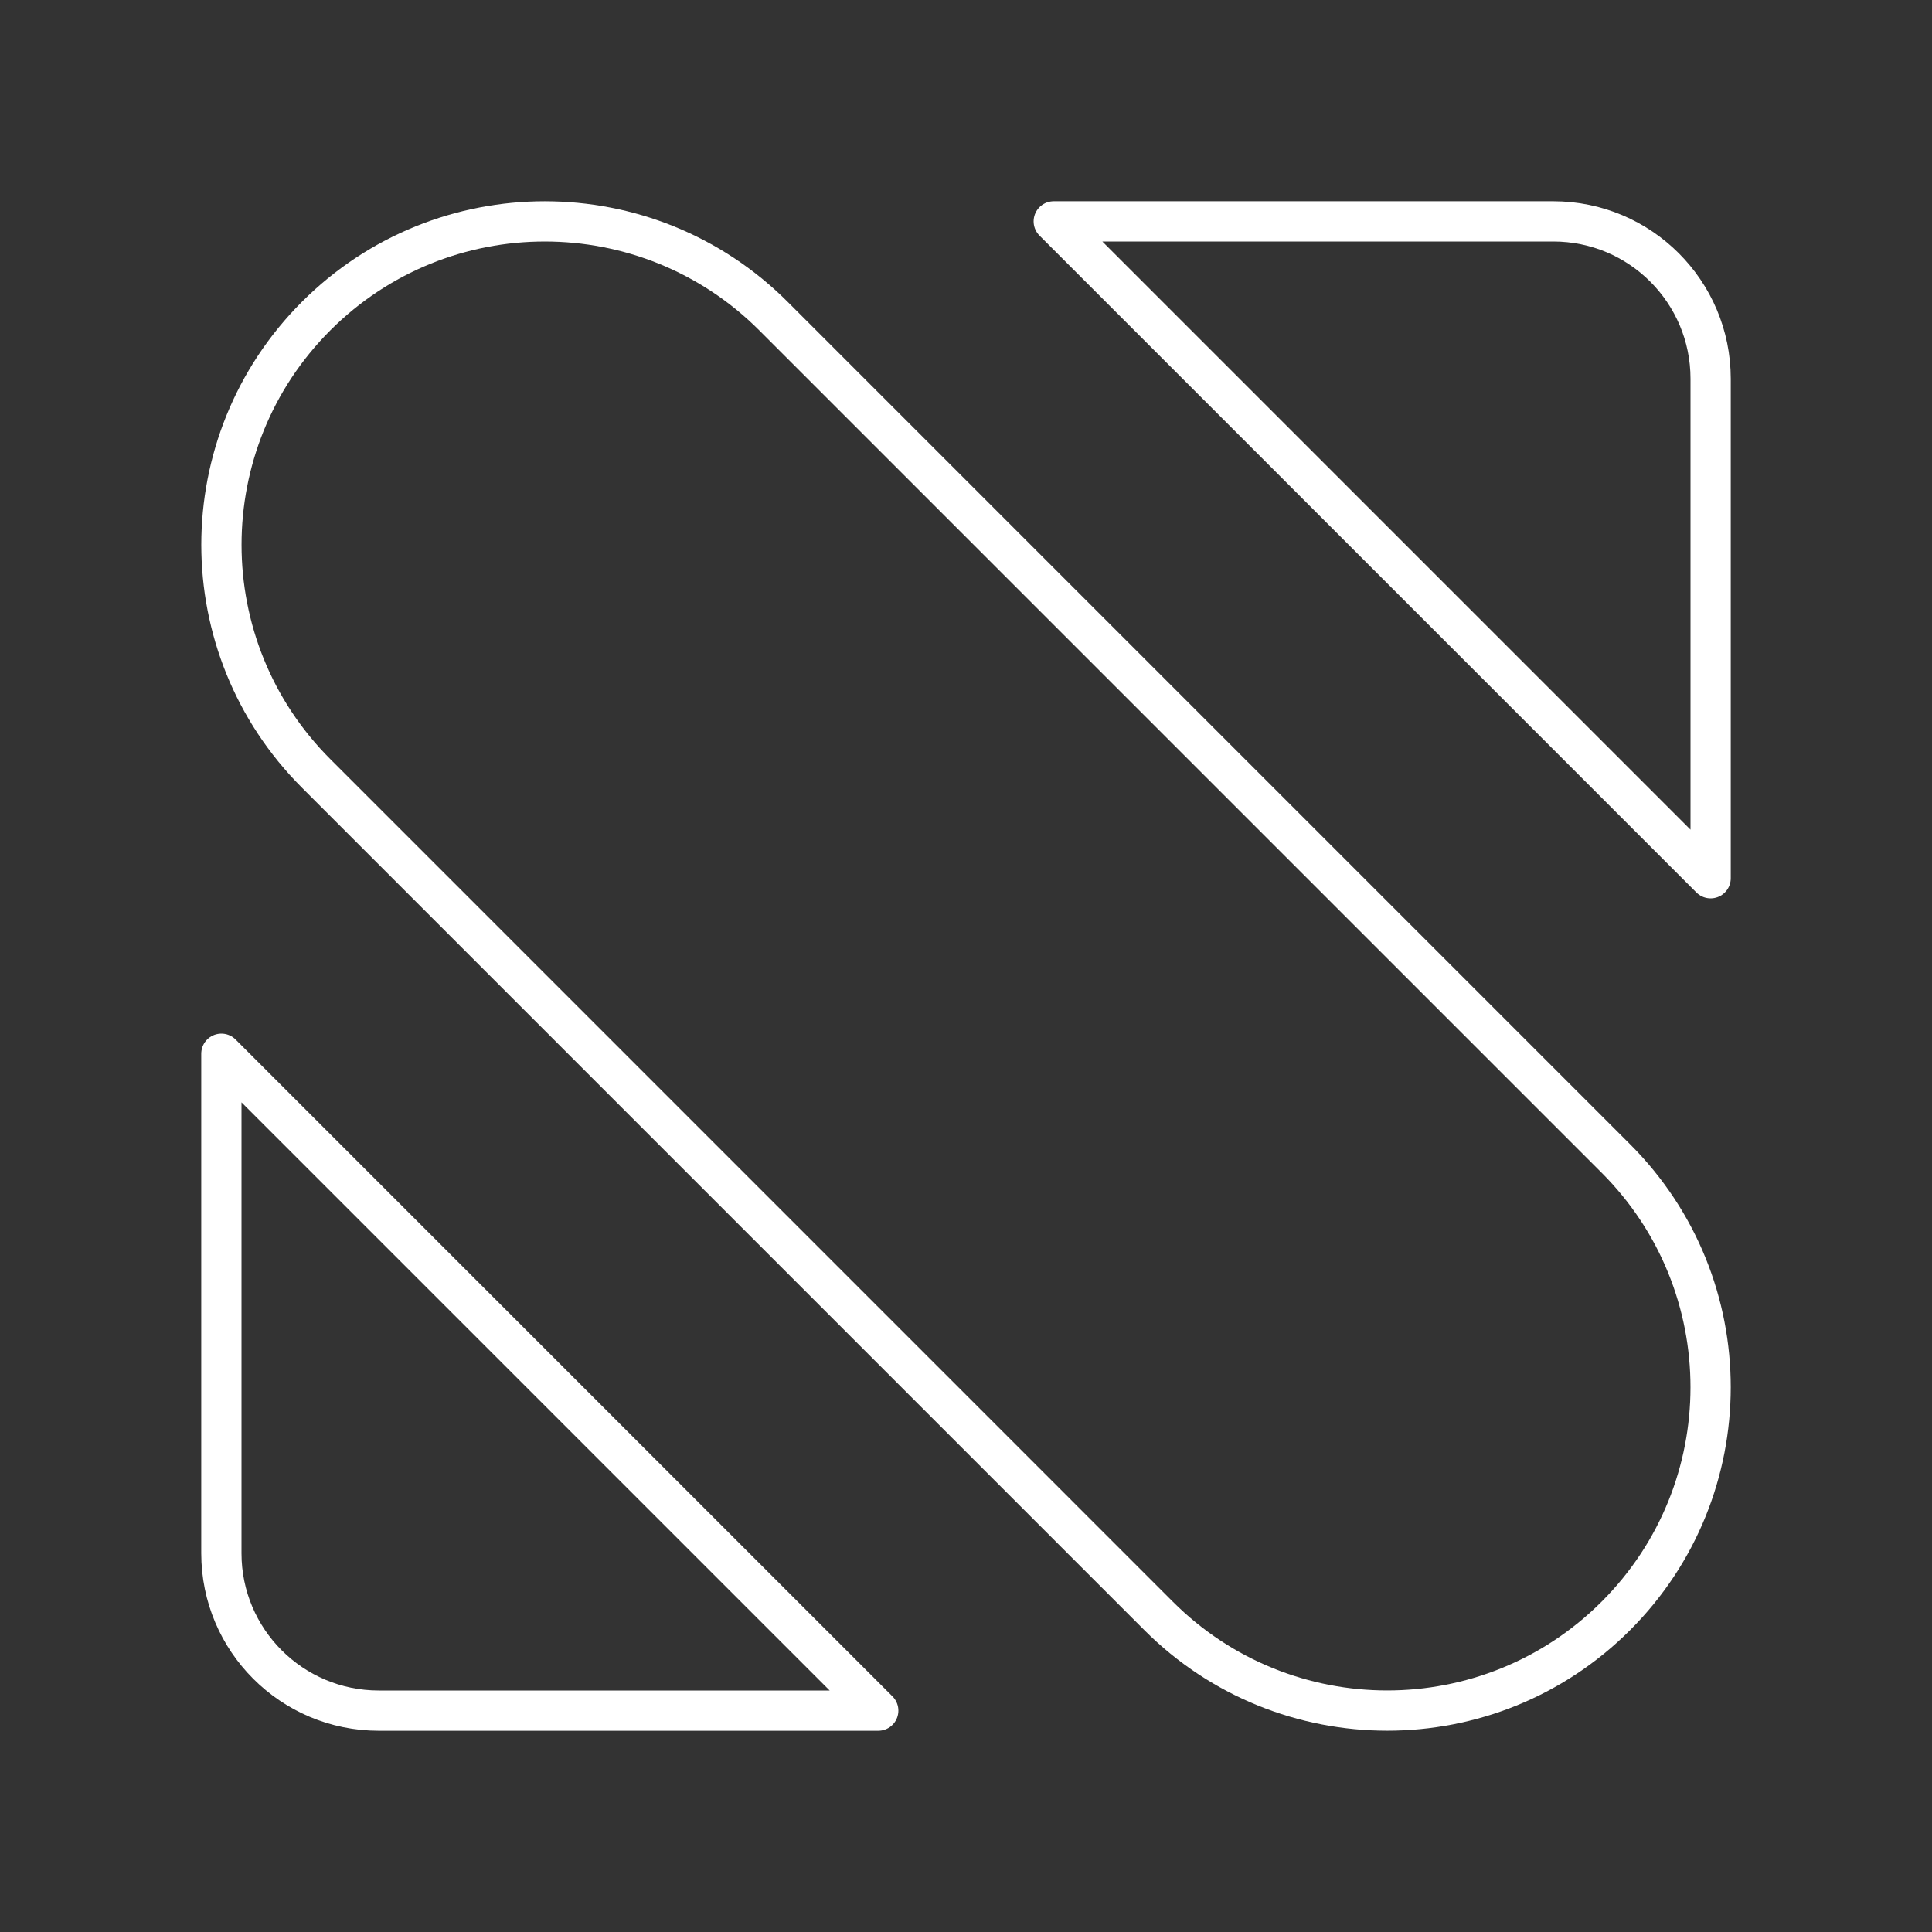 <svg viewBox="0 0 48 48" xmlns="http://www.w3.org/2000/svg">
    <rect x="0" y="0" width="48" height="48" fill="#333333" stroke="none"/>
    <style>
        .a{fill:none;stroke:#FFFFFF;stroke-linecap:round;stroke-linejoin:round}
    </style>
    <path class="a" d="M42.5,9.41v12.41L26.18,5.5h12.41C40.75,5.5,42.5,7.25,42.5,9.41z"/>
    <path class="a" d="M21.82,42.5H9.41C7.25,42.5,5.5,40.75,5.5,38.59V26.18L21.82,42.5z"/>
    <path class="a" d="M40.146,40.146l-0,0c-3.137,3.137-8.224,3.137-11.362,0 L7.854,19.215c-3.137-3.137-3.137-8.224,0-11.362l0-0 c3.137-3.137,8.224-3.137,11.362,0l20.931,20.931 C43.284,31.922,43.284,37.009,40.146,40.146z"/>
</svg>
